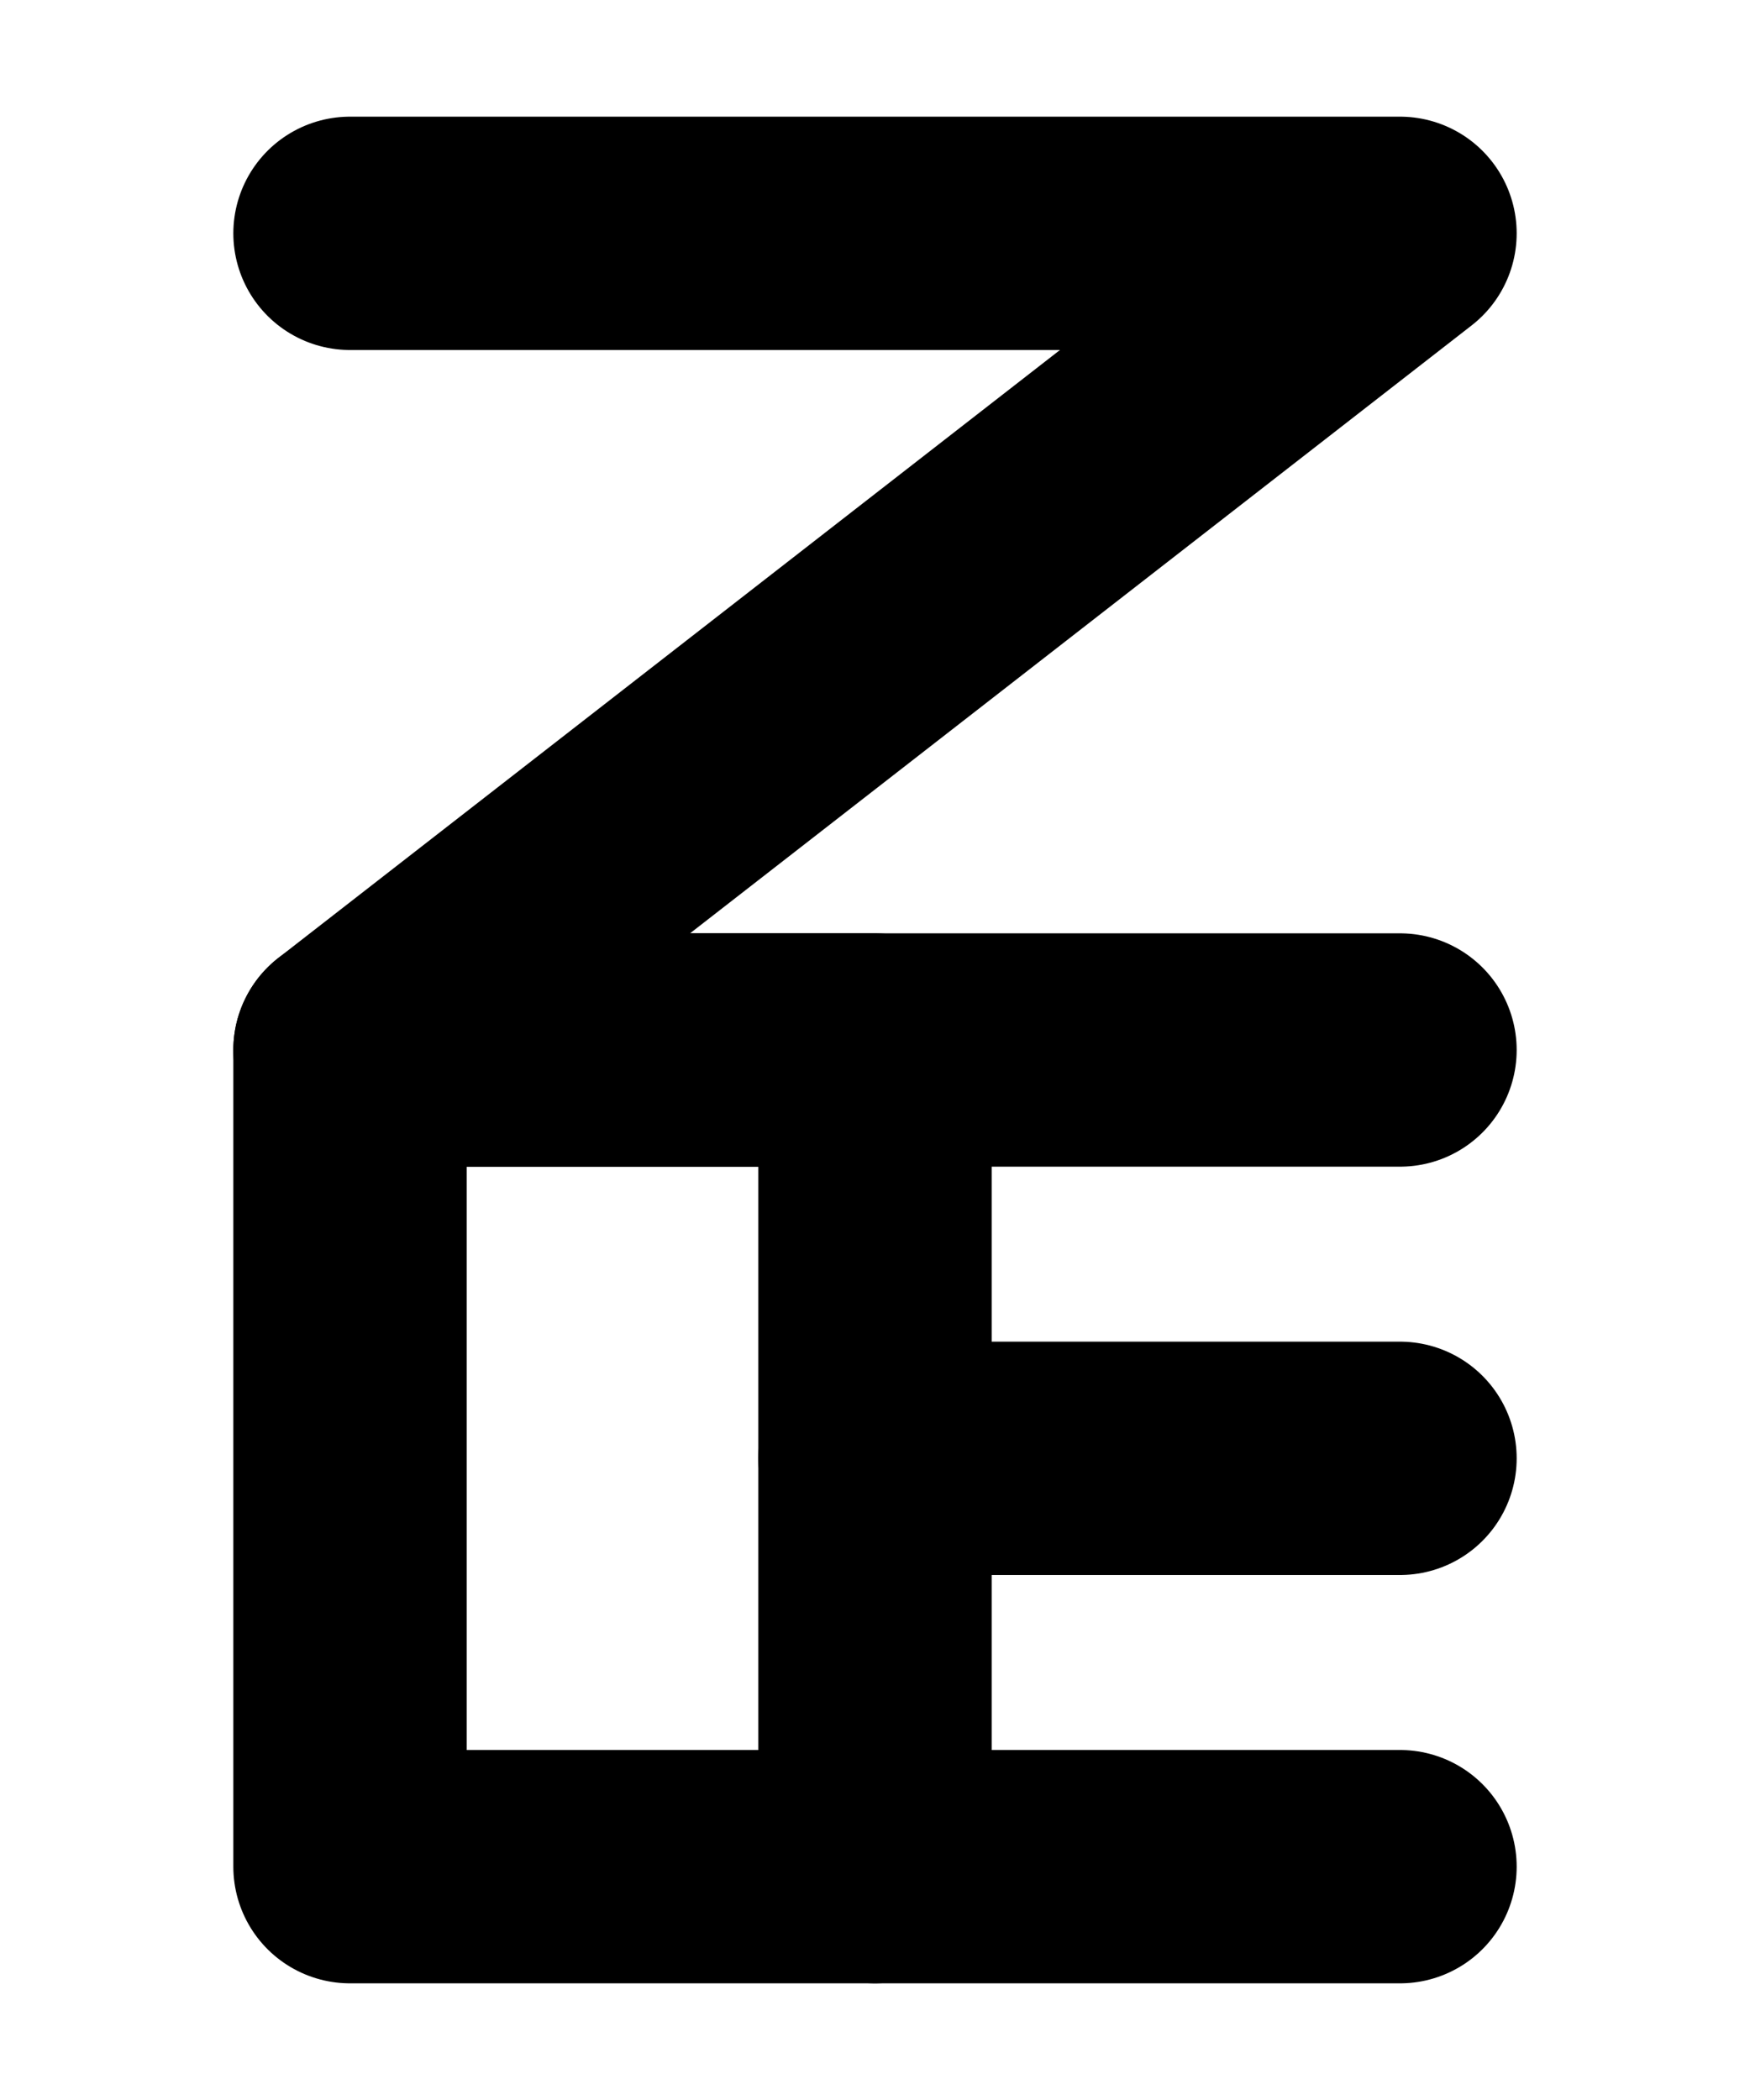 <?xml version="1.0" encoding="UTF-8"?><svg xmlns="http://www.w3.org/2000/svg" viewBox="0 0 15 18"><defs><style>.cls-1{stroke-miterlimit:10;}.cls-1,.cls-2,.cls-3{fill:none;}.cls-1,.cls-3{stroke:#000;}.cls-2{stroke-width:0px;}.cls-3{stroke-linecap:round;stroke-linejoin:round;stroke-width:2px;}</style></defs><g id="Layer_1"><rect class="cls-1" x="-325.5" y="-429" width="360" height="576" transform="translate(-4.5 -286.5) rotate(-90)"/></g><g id="Layer_3"><rect class="cls-2" x="-37.5" y="-81" width="180" height="120"/></g><g id="Layer_2"><rect class="cls-3" x="3" y="9" width="4.5" height="7"/><line class="cls-3" x1="7.5" y1="12.5" x2="12" y2="12.5"/><line class="cls-3" x1="7.5" y1="16" x2="12" y2="16"/><polyline class="cls-3" points="3 2 12 2 3 9 12 9"/></g></svg>